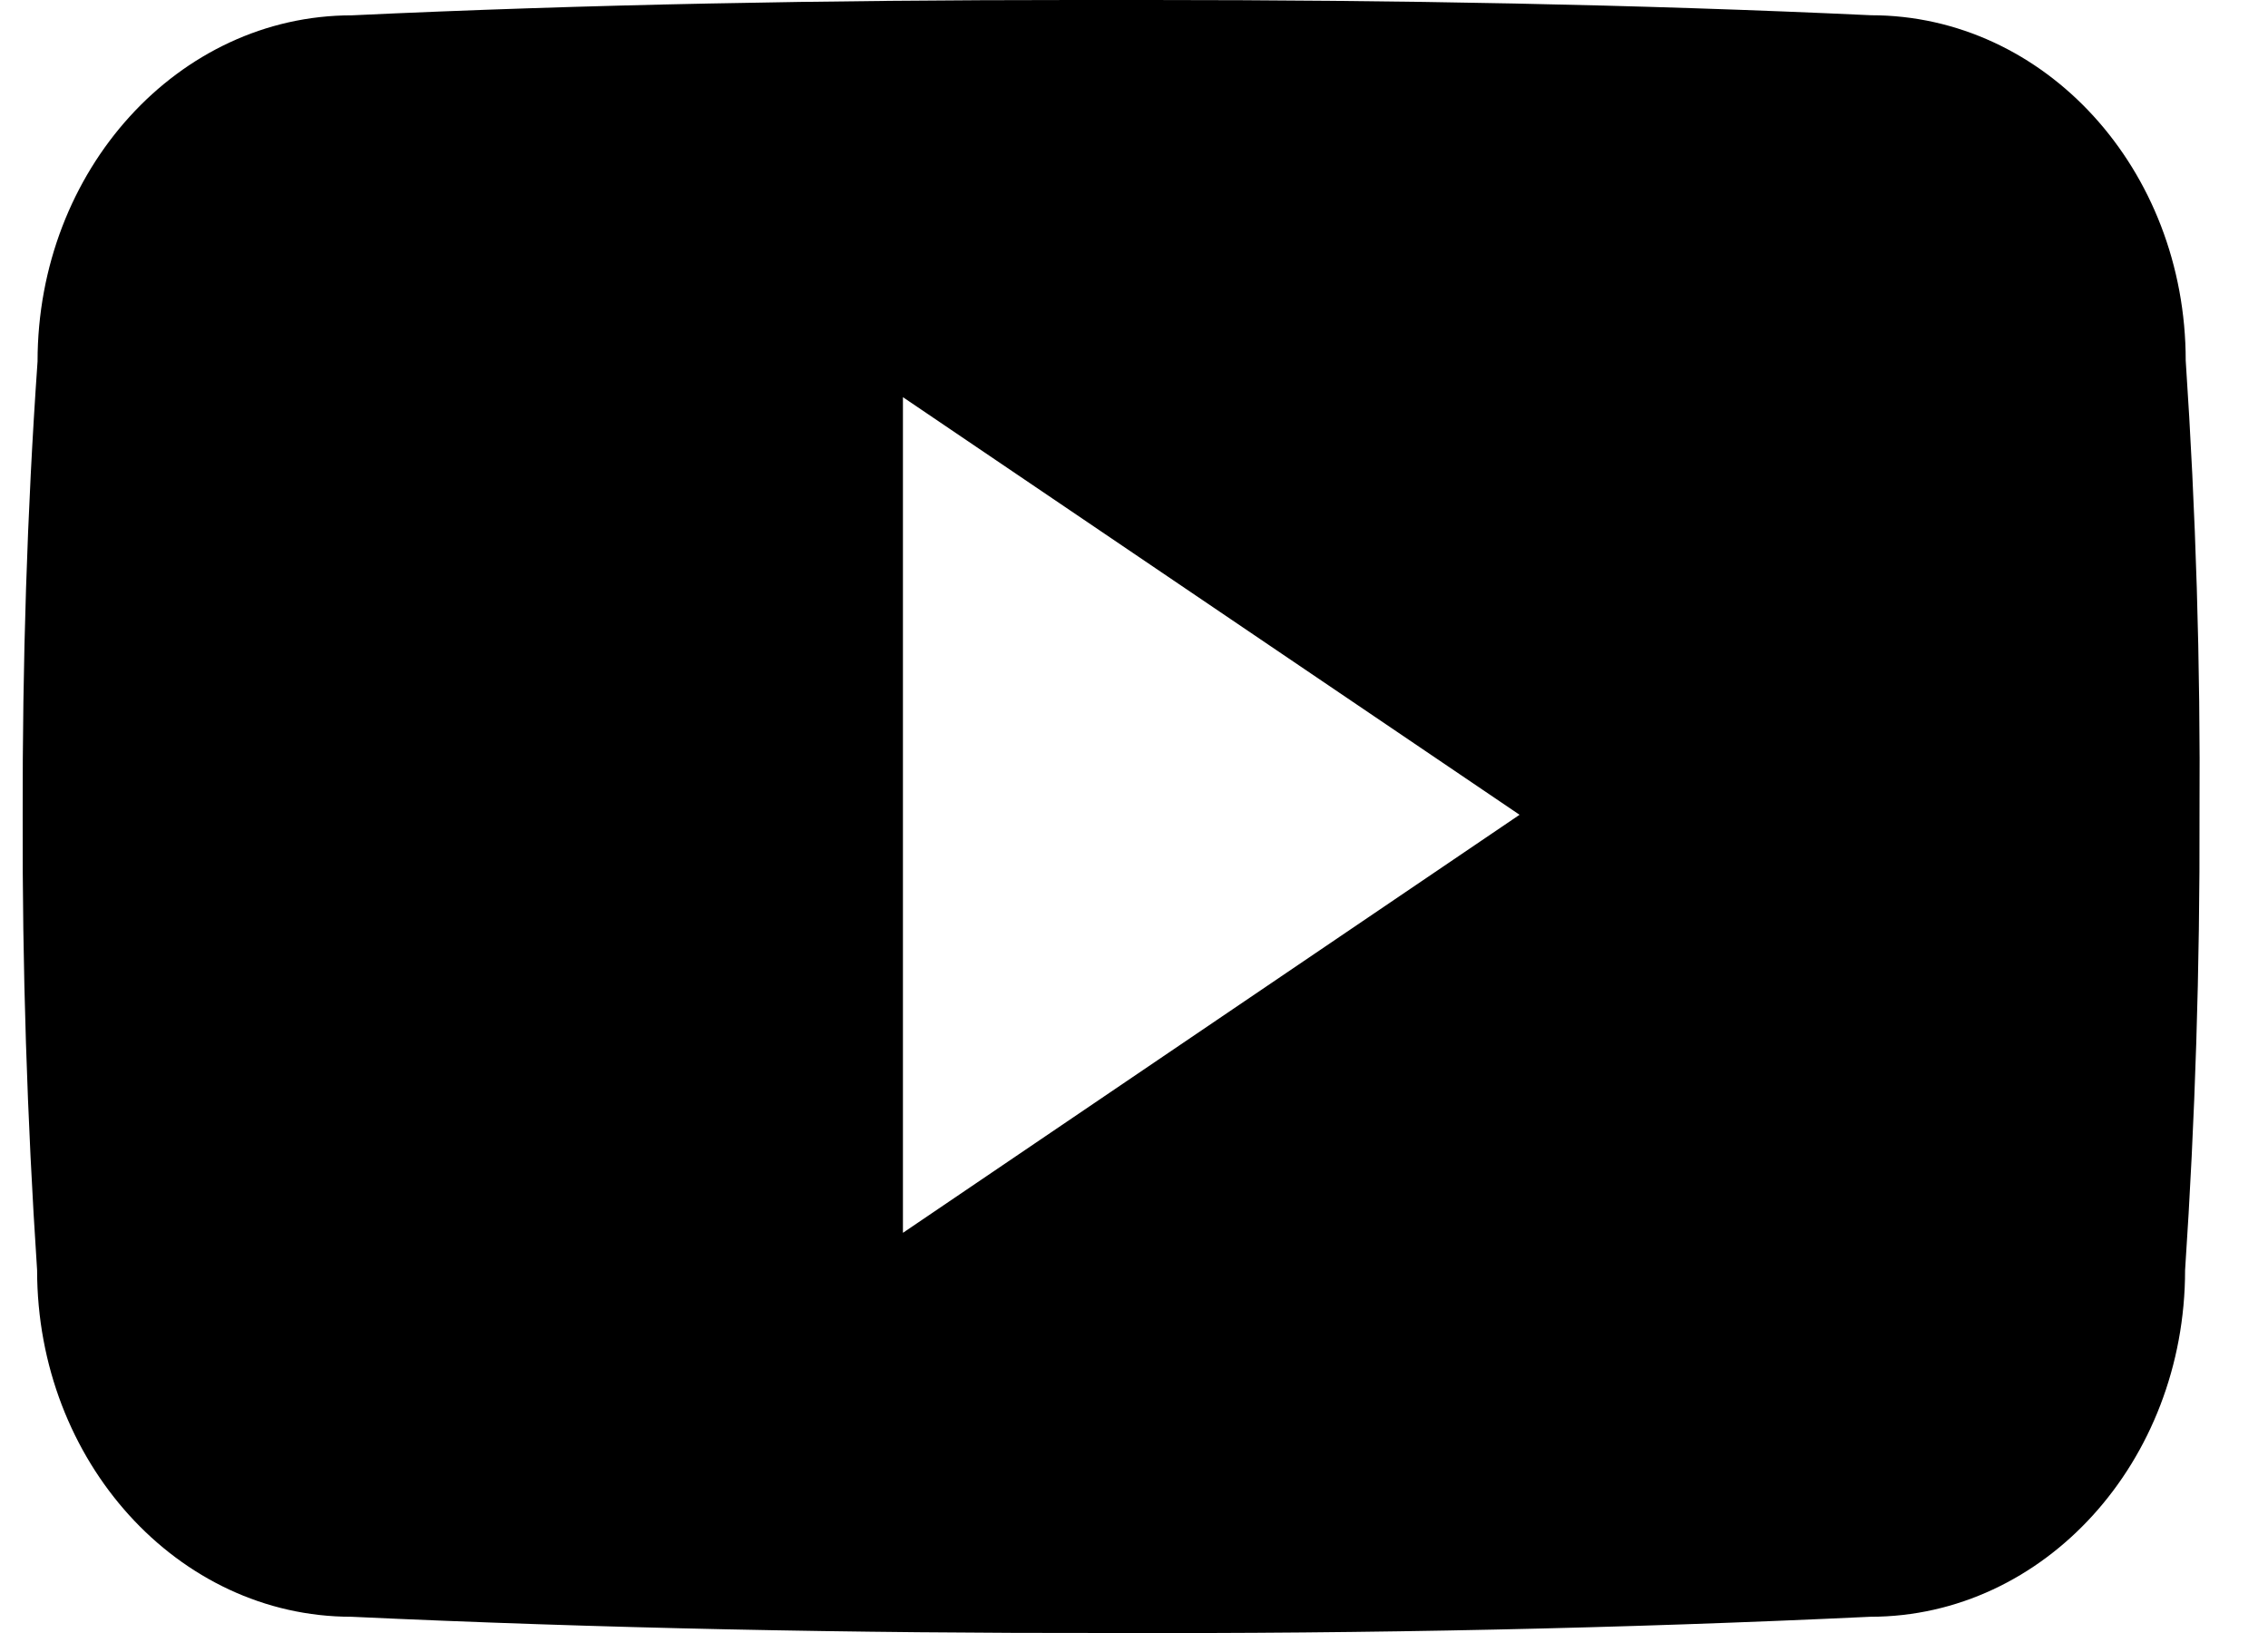 <svg width="25" height="18" viewBox="0 0 25 18" fill="none" xmlns="http://www.w3.org/2000/svg">
<path d="M24.093 3.975C24.093 1.865 22.541 0.168 20.624 0.168C18.027 0.047 15.379 0 12.672 0H11.828C9.128 0 6.475 0.047 3.878 0.169C1.966 0.169 0.414 1.875 0.414 3.984C0.297 5.653 0.247 7.321 0.25 8.99C0.245 10.659 0.298 12.329 0.409 14.001C0.409 16.11 1.961 17.821 3.873 17.821C6.602 17.948 9.4 18.004 12.245 18C15.095 18.009 17.886 17.95 20.617 17.821C22.534 17.821 24.086 16.11 24.086 14.001C24.198 12.328 24.25 10.659 24.245 8.985C24.256 7.317 24.205 5.646 24.093 3.975ZM9.953 13.589V4.378L16.75 8.981L9.953 13.589Z" fill="black"/>
</svg>
